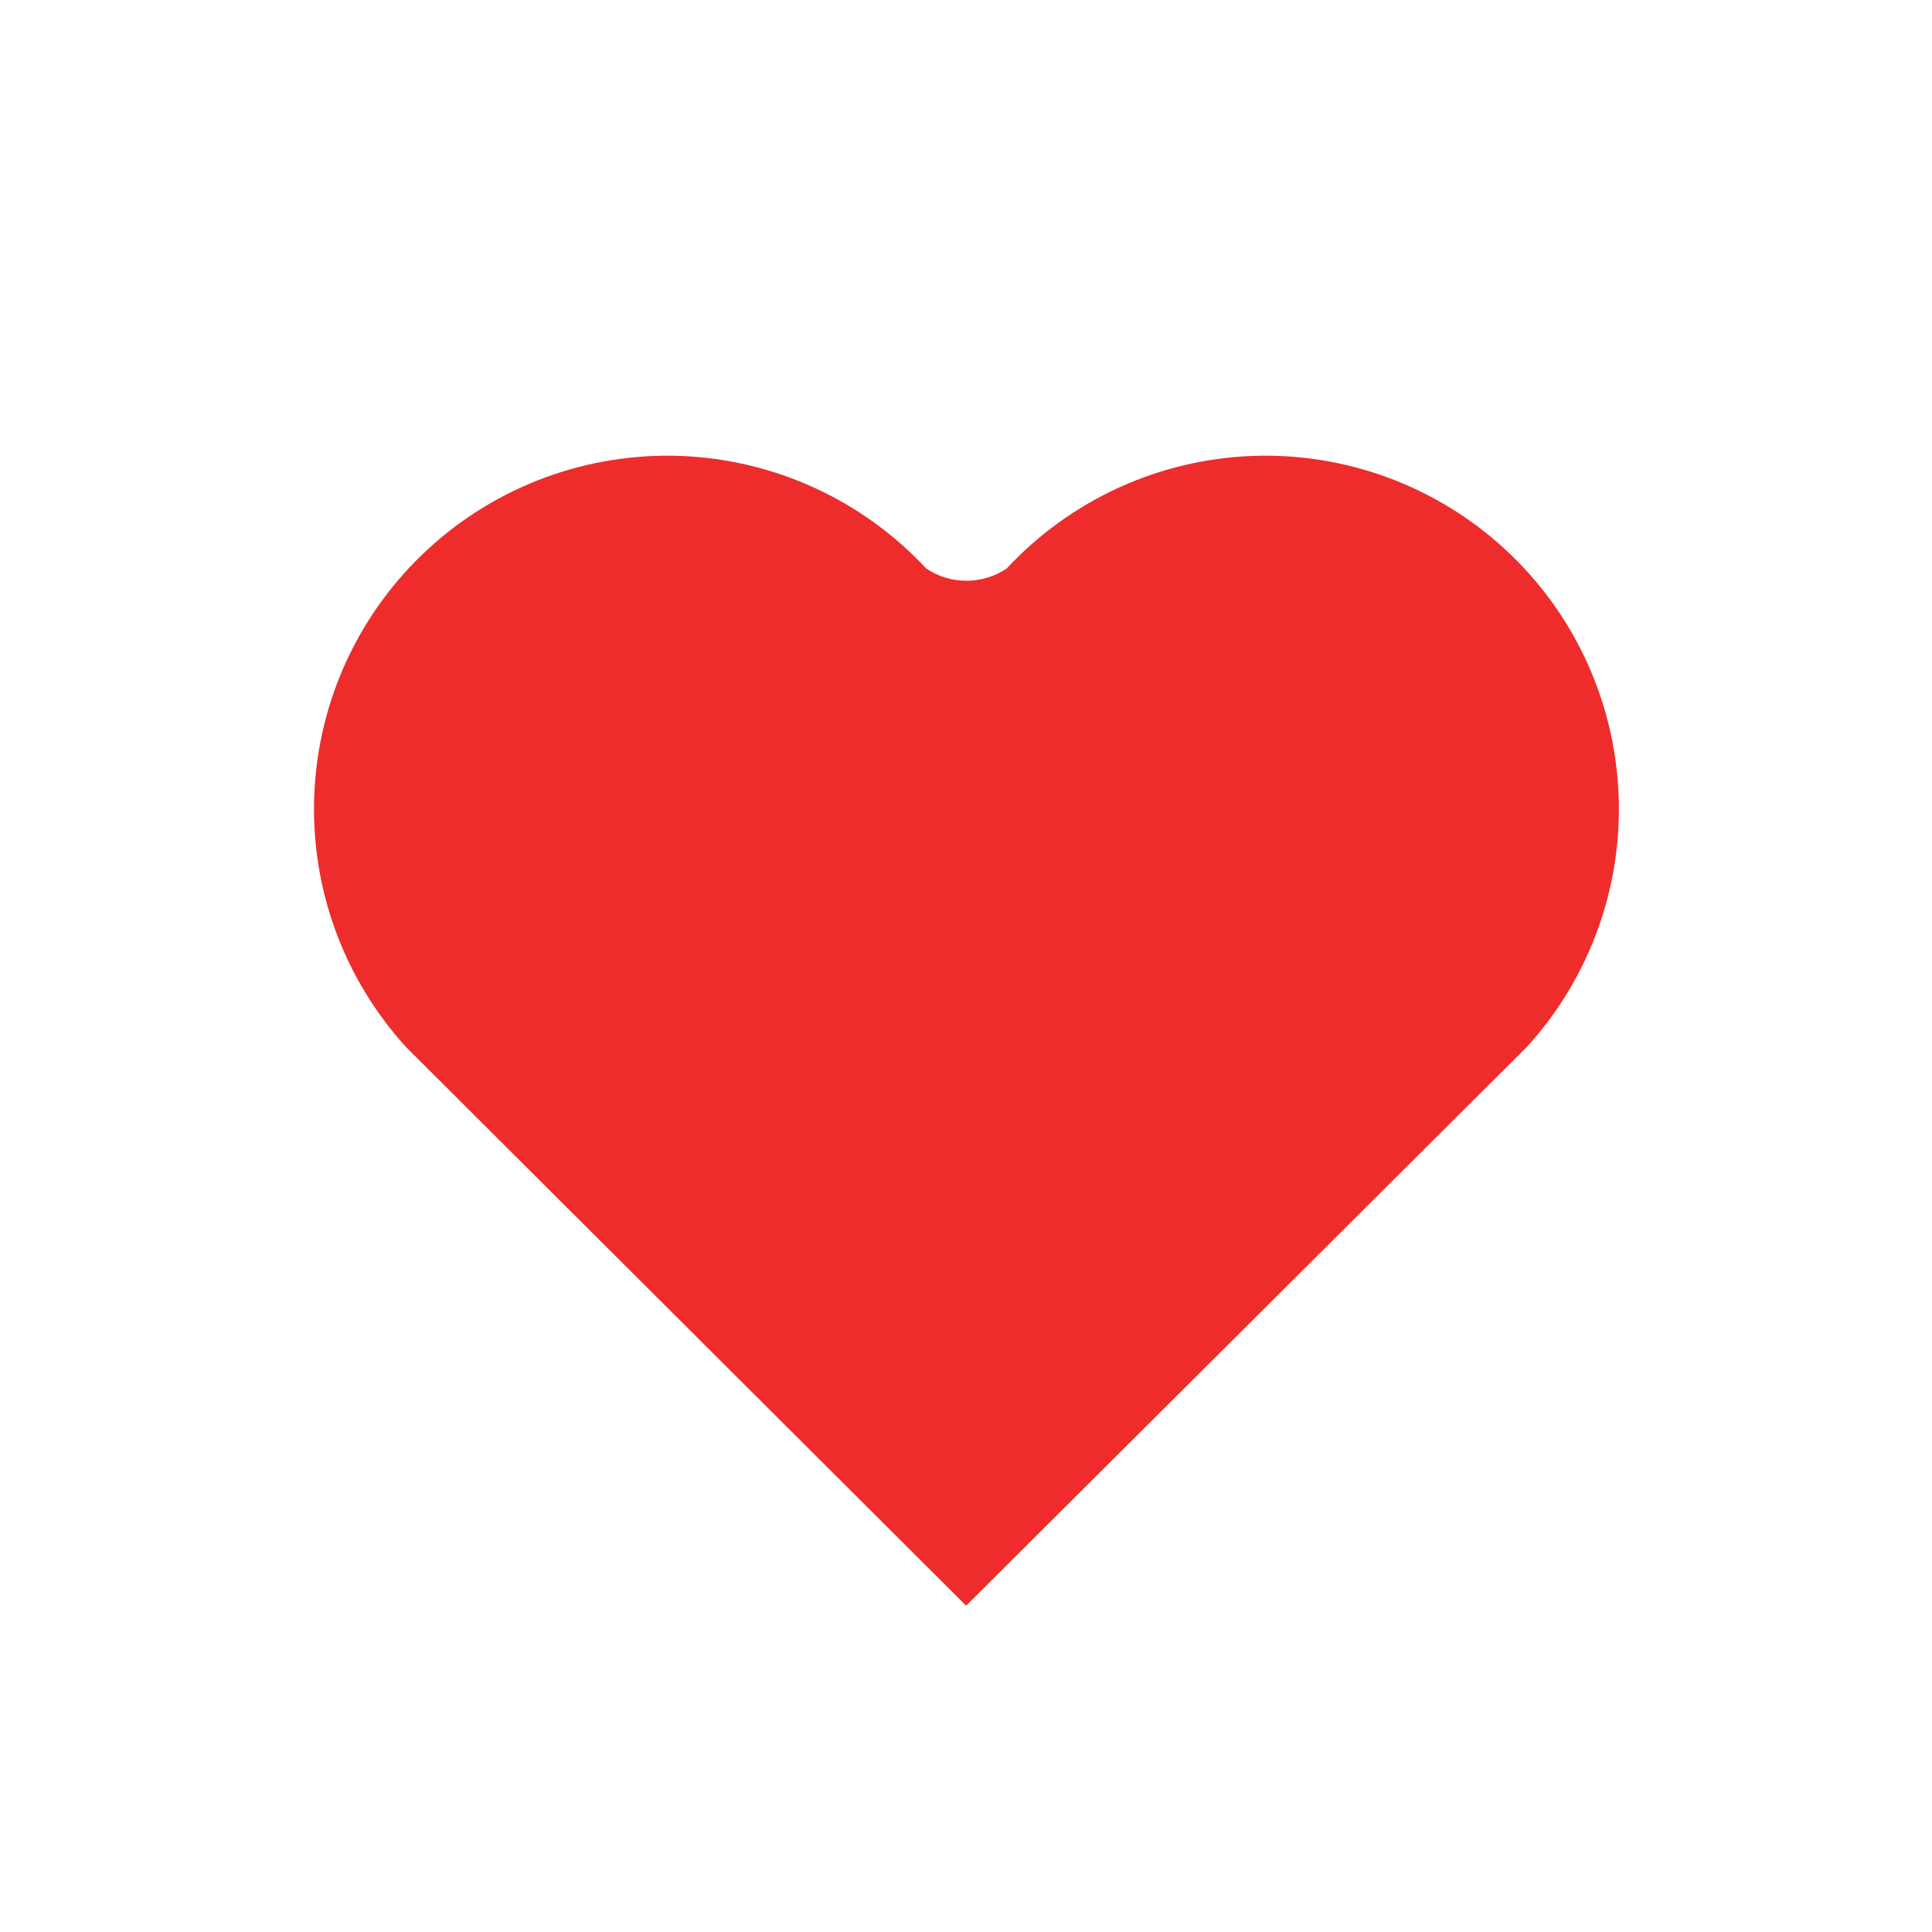 <svg width="20" height="20" viewBox="0 0 20 20" fill="none" xmlns="http://www.w3.org/2000/svg">
<path d="M10.001 16.622L4.204 10.84C3.553 10.125 3.211 9.182 3.254 8.215C3.296 7.249 3.719 6.339 4.431 5.684C5.142 5.029 6.084 4.683 7.051 4.72C8.017 4.758 8.929 5.177 9.588 5.885C9.711 5.968 9.856 6.012 10.004 6.012C10.153 6.012 10.298 5.968 10.421 5.885C11.08 5.177 11.992 4.758 12.958 4.72C13.925 4.683 14.867 5.029 15.578 5.684C16.29 6.339 16.713 7.249 16.755 8.215C16.798 9.182 16.456 10.125 15.804 10.84L10.001 16.622Z" fill="#EE2C2C"/>
</svg>
